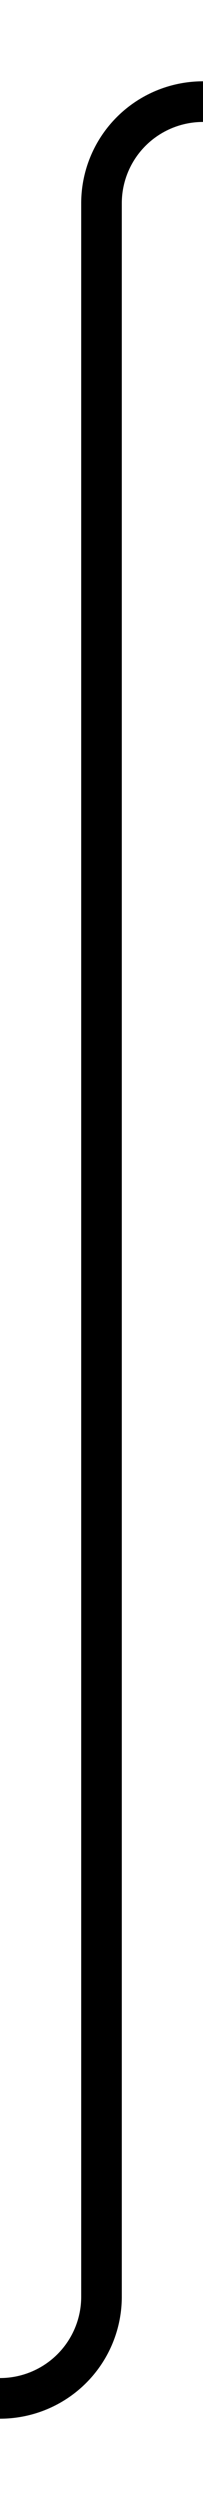 ﻿<?xml version="1.0" encoding="utf-8"?>
<svg version="1.1" xmlns:xlink="http://www.w3.org/1999/xlink" width="10px" height="123px" preserveAspectRatio="xMidYMin meet" viewBox="786 338  8 123" xmlns="http://www.w3.org/2000/svg">
  <path d="M 662 456  L 785 456  A 5 5 0 0 0 790 451 L 790 348  A 5 5 0 0 1 795 343 L 804 343  " stroke-width="2" stroke="#000000" fill="none" />
</svg>